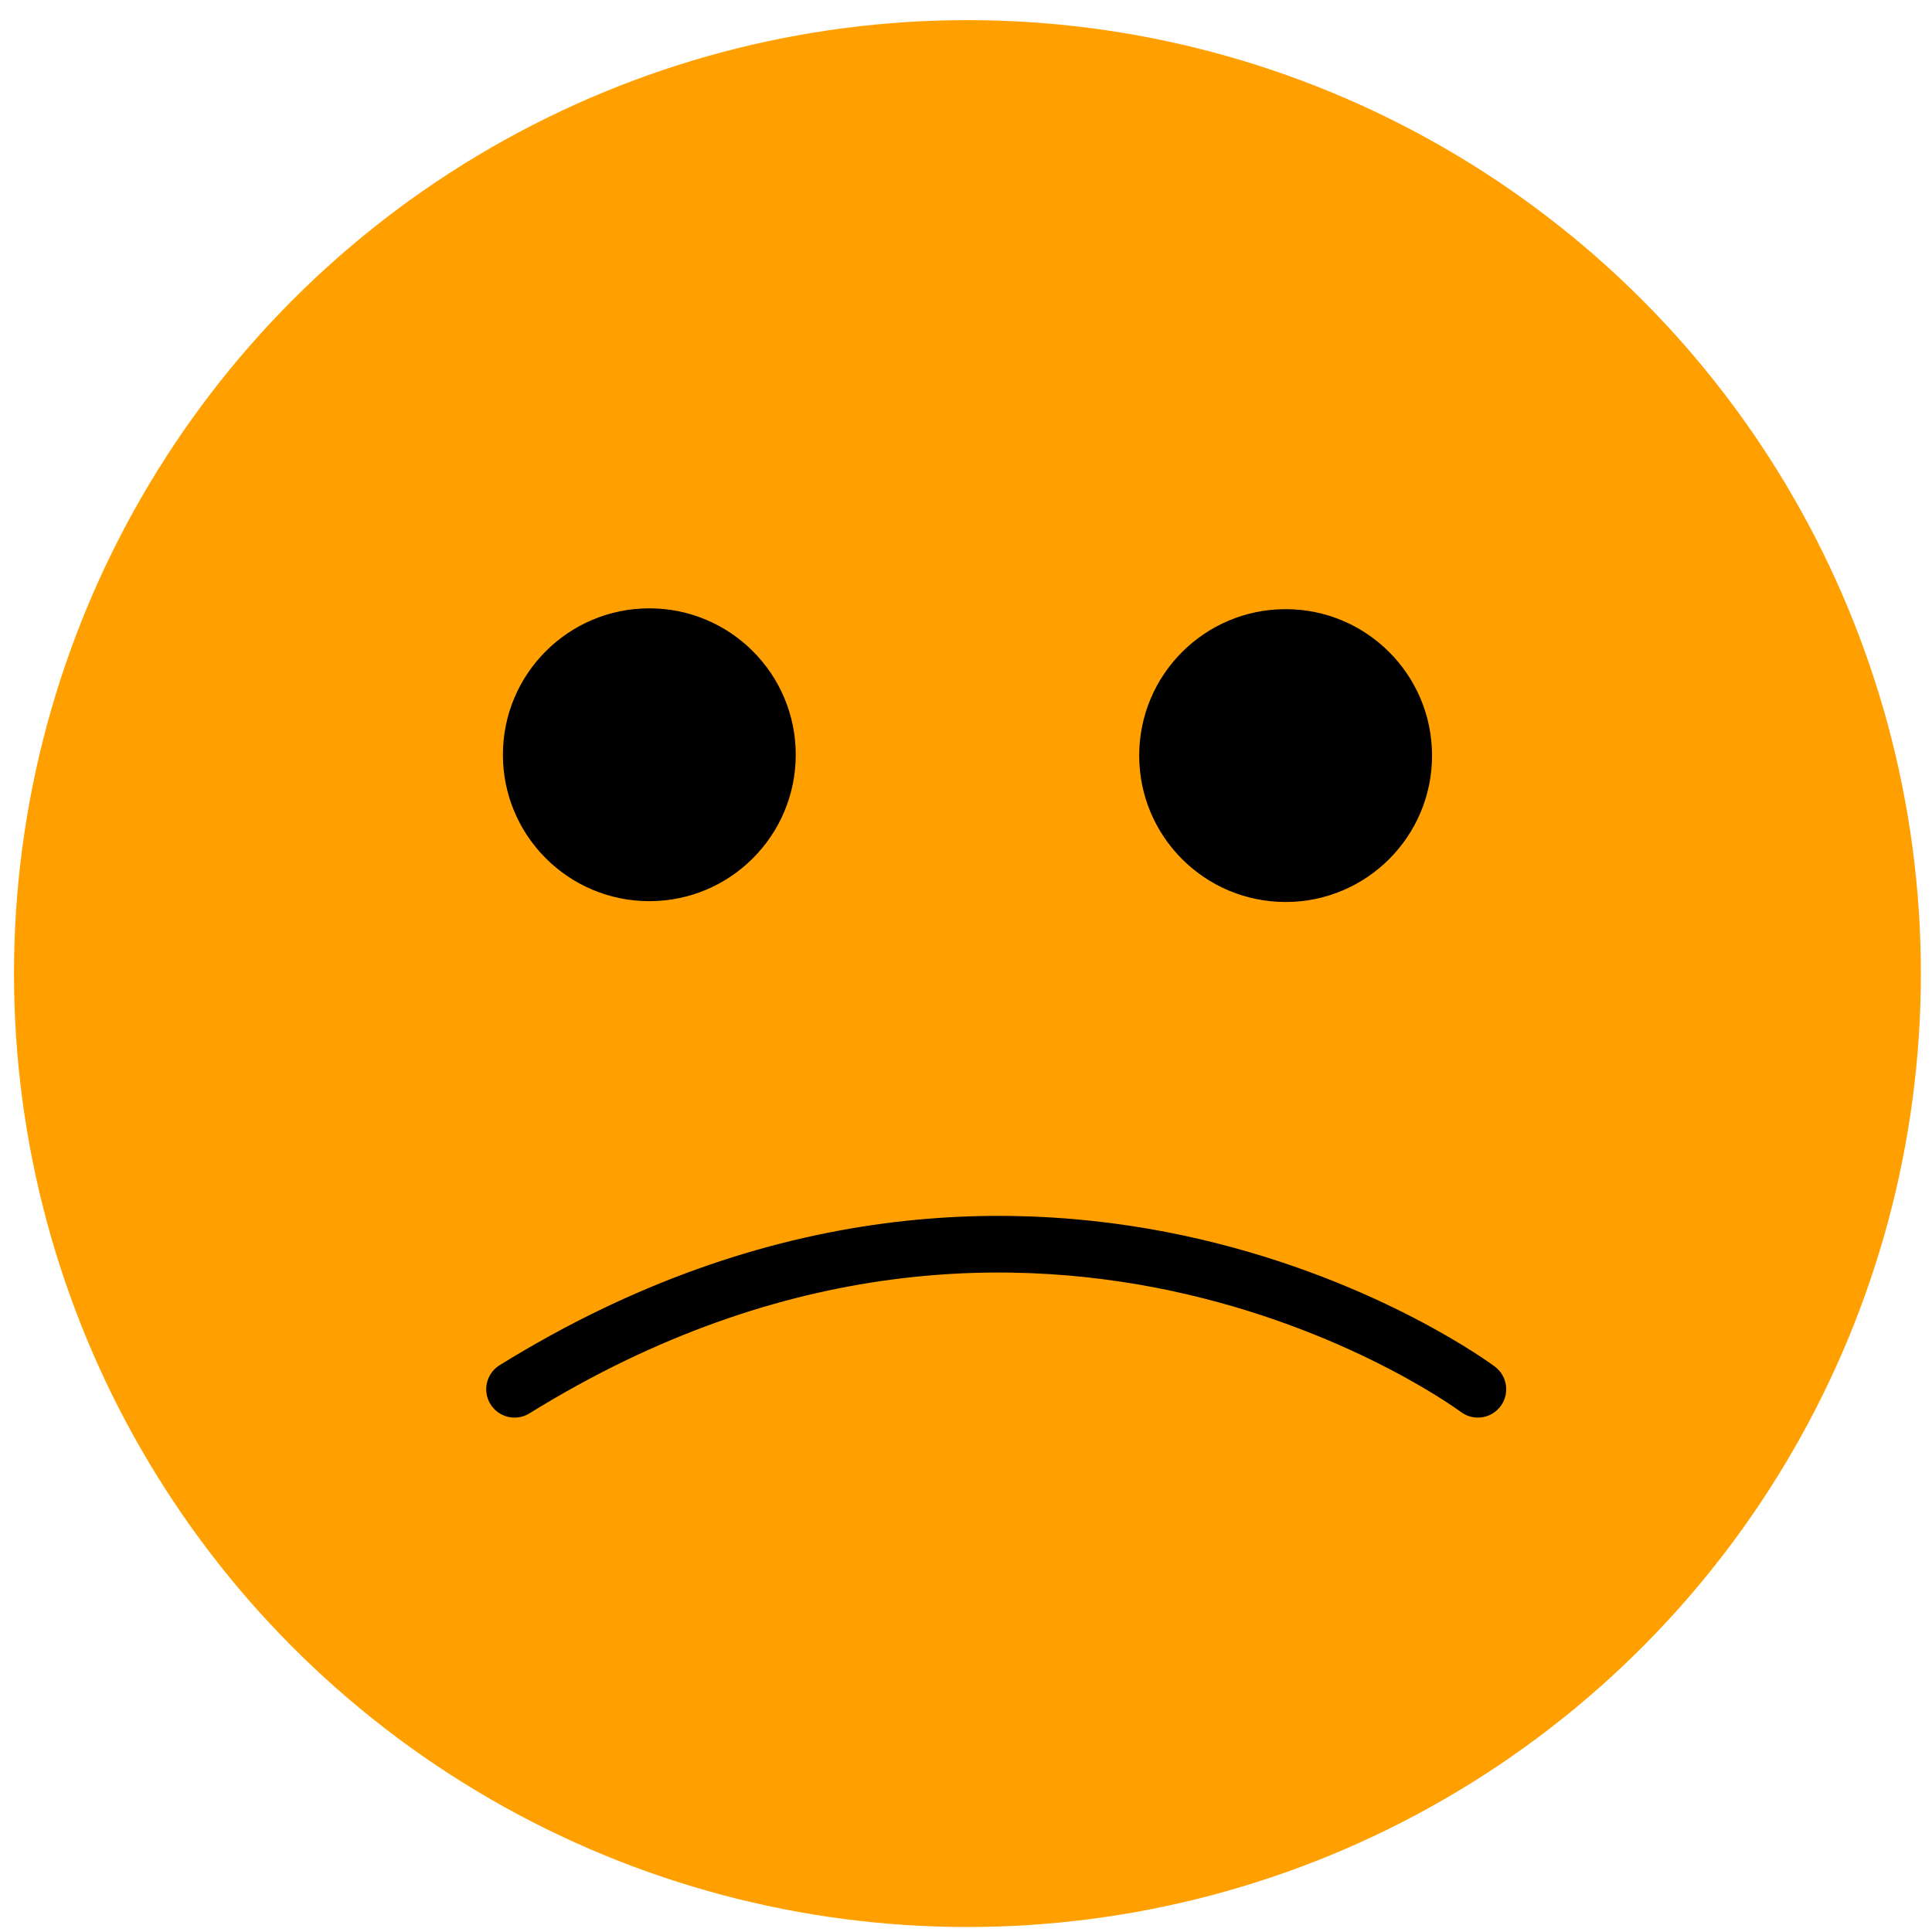 <?xml version="1.0" encoding="UTF-8" standalone="no"?>
<!-- Created with Inkscape (http://www.inkscape.org/) -->

<svg
   xmlns:dc="http://purl.org/dc/elements/1.1/"
   xmlns:cc="http://creativecommons.org/ns#"
   xmlns:rdf="http://www.w3.org/1999/02/22-rdf-syntax-ns#"
   xmlns:svg="http://www.w3.org/2000/svg"
   xmlns="http://www.w3.org/2000/svg"
   xmlns:sodipodi="http://sodipodi.sourceforge.net/DTD/sodipodi-0.dtd"
   xmlns:inkscape="http://www.inkscape.org/namespaces/inkscape"
   width="16px"
   height="16px"
   viewBox="0 0 16 16"
   version="1.1"
   id="SVGRoot"
   inkscape:version="0.92.4 (unknown)"
   sodipodi:docname="mood-2.svg">
  <defs
     id="defs37" />
  <sodipodi:namedview
     id="base"
     pagecolor="#ffffff"
     bordercolor="#666666"
     borderopacity="1.0"
     inkscape:pageopacity="0.0"
     inkscape:pageshadow="2"
     inkscape:zoom="16"
     inkscape:cx="-6.6633842"
     inkscape:cy="0.5"
     inkscape:document-units="px"
     inkscape:current-layer="layer1"
     showgrid="false"
     inkscape:window-width="1853"
     inkscape:window-height="1025"
     inkscape:window-x="67"
     inkscape:window-y="27"
     inkscape:window-maximized="1"
     inkscape:grid-bbox="true" />
  <g
     inkscape:label="Layer 1"
     inkscape:groupmode="layer"
     id="layer1">
    <g
       transform="matrix(0.564,0,0,0.564,-64.946,-18.654)"
       id="g4887">
      <circle
         r="14"
         style="fill:#ffa000;fill-opacity:1;stroke-width:0.204"
         cy="47.37"
         cx="129.358"
         id="path3713-3-7" />
      <g
         id="g4585-3"
         transform="translate(102.225,0.006)">
        <circle
           style="fill:#000000;fill-opacity:1;stroke-width:0.177"
           id="path4566-6"
           cx="22.462"
           cy="44.151"
           r="2.15" />
        <circle
           style="fill:#000000;fill-opacity:1;stroke-width:0.177"
           id="path4566-3-0"
           cx="31.805"
           cy="44.163"
           r="2.15" />
      </g>
      <path
         inkscape:connector-curvature="0"
         id="path4763-2"
         d="m 122.708,53.474 c 7.741,-4.793 14.145,0 14.145,0 v 0 0"
         style="fill:none;stroke:#000000;stroke-width:0.832;stroke-linecap:round;stroke-linejoin:miter;stroke-miterlimit:4;stroke-dasharray:none;stroke-opacity:1" />
    </g>
  </g>
</svg>
